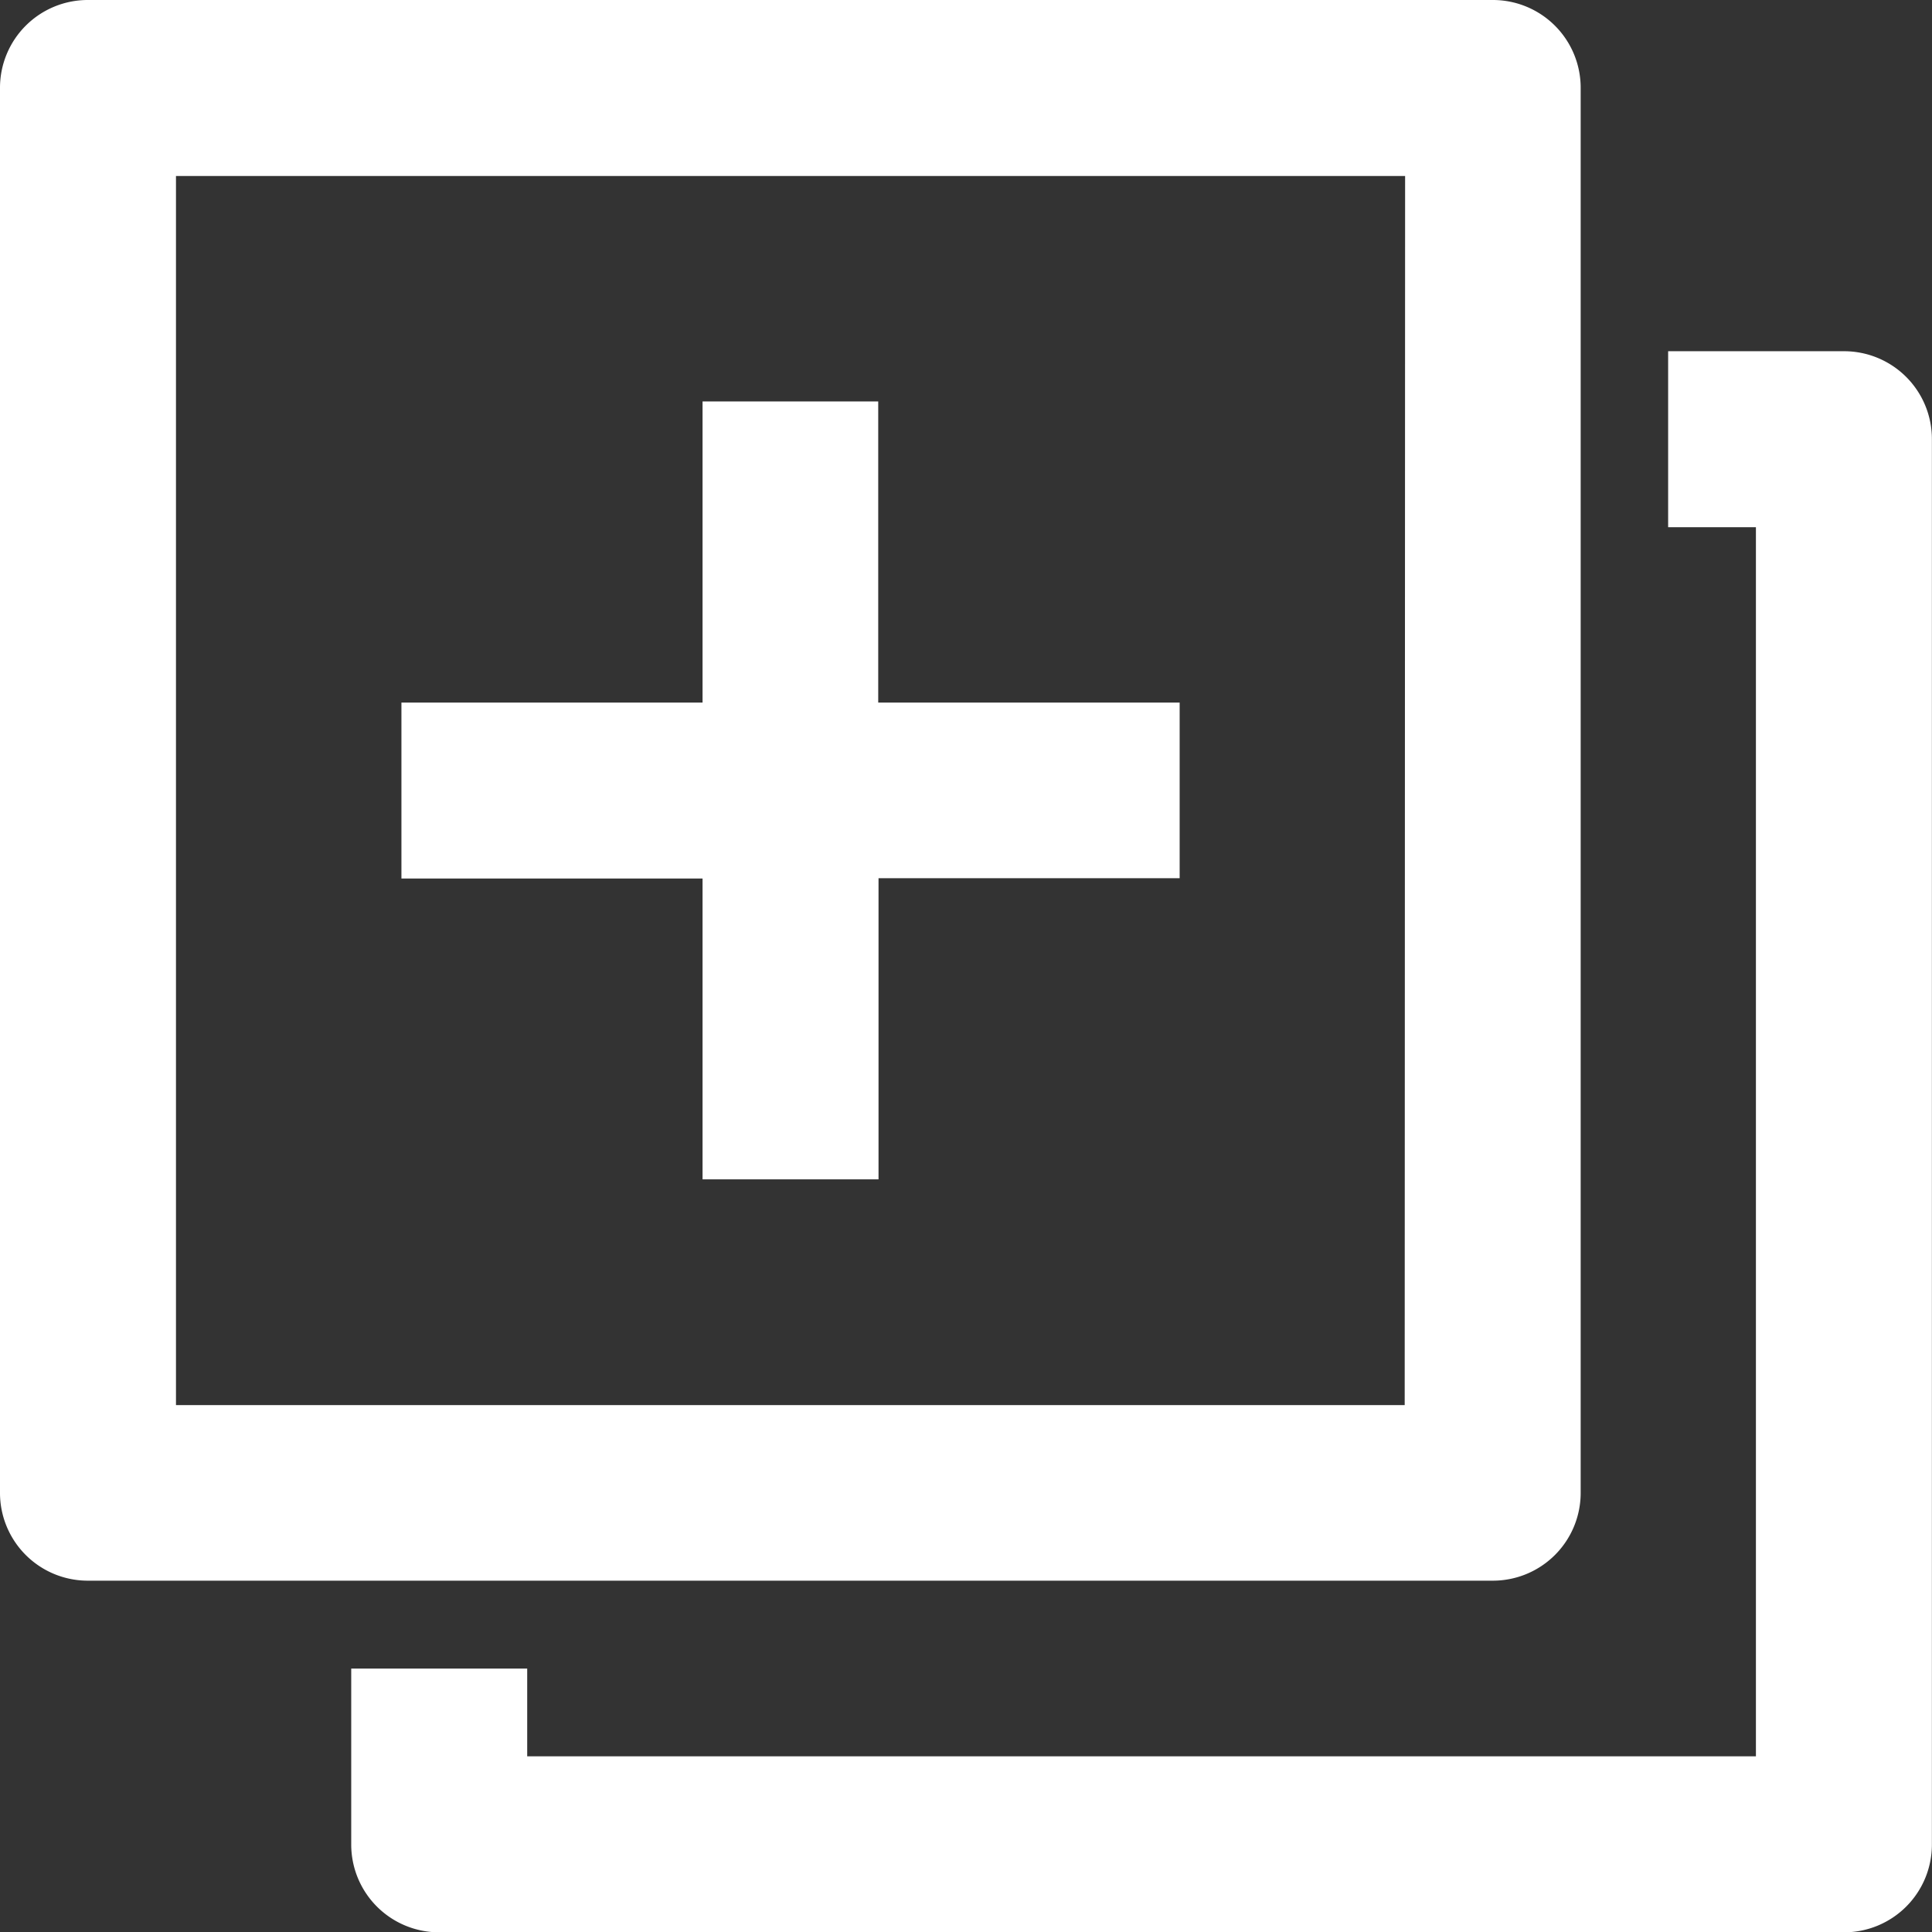 <svg xmlns="http://www.w3.org/2000/svg" width="18.664" height="18.664" viewBox="0 0 18.664 18.664"><rect x="0" y="0" width="18.664" height="18.664" fill="#333333" stroke="none"/><defs><style>.a{fill:#fff;}</style></defs><g transform="translate(-1 -1)"><path class="a" d="M16.27,15.422V1.848A.848.848,0,0,0,15.422,1H1.848A.848.848,0,0,0,1,1.848V15.422a.848.848,0,0,0,.848.848H15.422A.848.848,0,0,0,16.27,15.422Zm-1.7-.848H2.7V2.7H14.574Z" transform="translate(0)"/><path class="a" d="M19.422,5h-1.7V6.7h.848V18.574H6.7v-.848H5v1.7a.848.848,0,0,0,.848.848H19.422a.848.848,0,0,0,.848-.848V5.848A.848.848,0,0,0,19.422,5Z" transform="translate(-0.607 -0.607)"/><path class="a" d="M8.48,13.086h1.7V10.177h2.909V8.48H10.177V5.571H8.48V8.48H5.571v1.7H8.48Z" transform="translate(-0.693 -0.693)"/></g></svg>